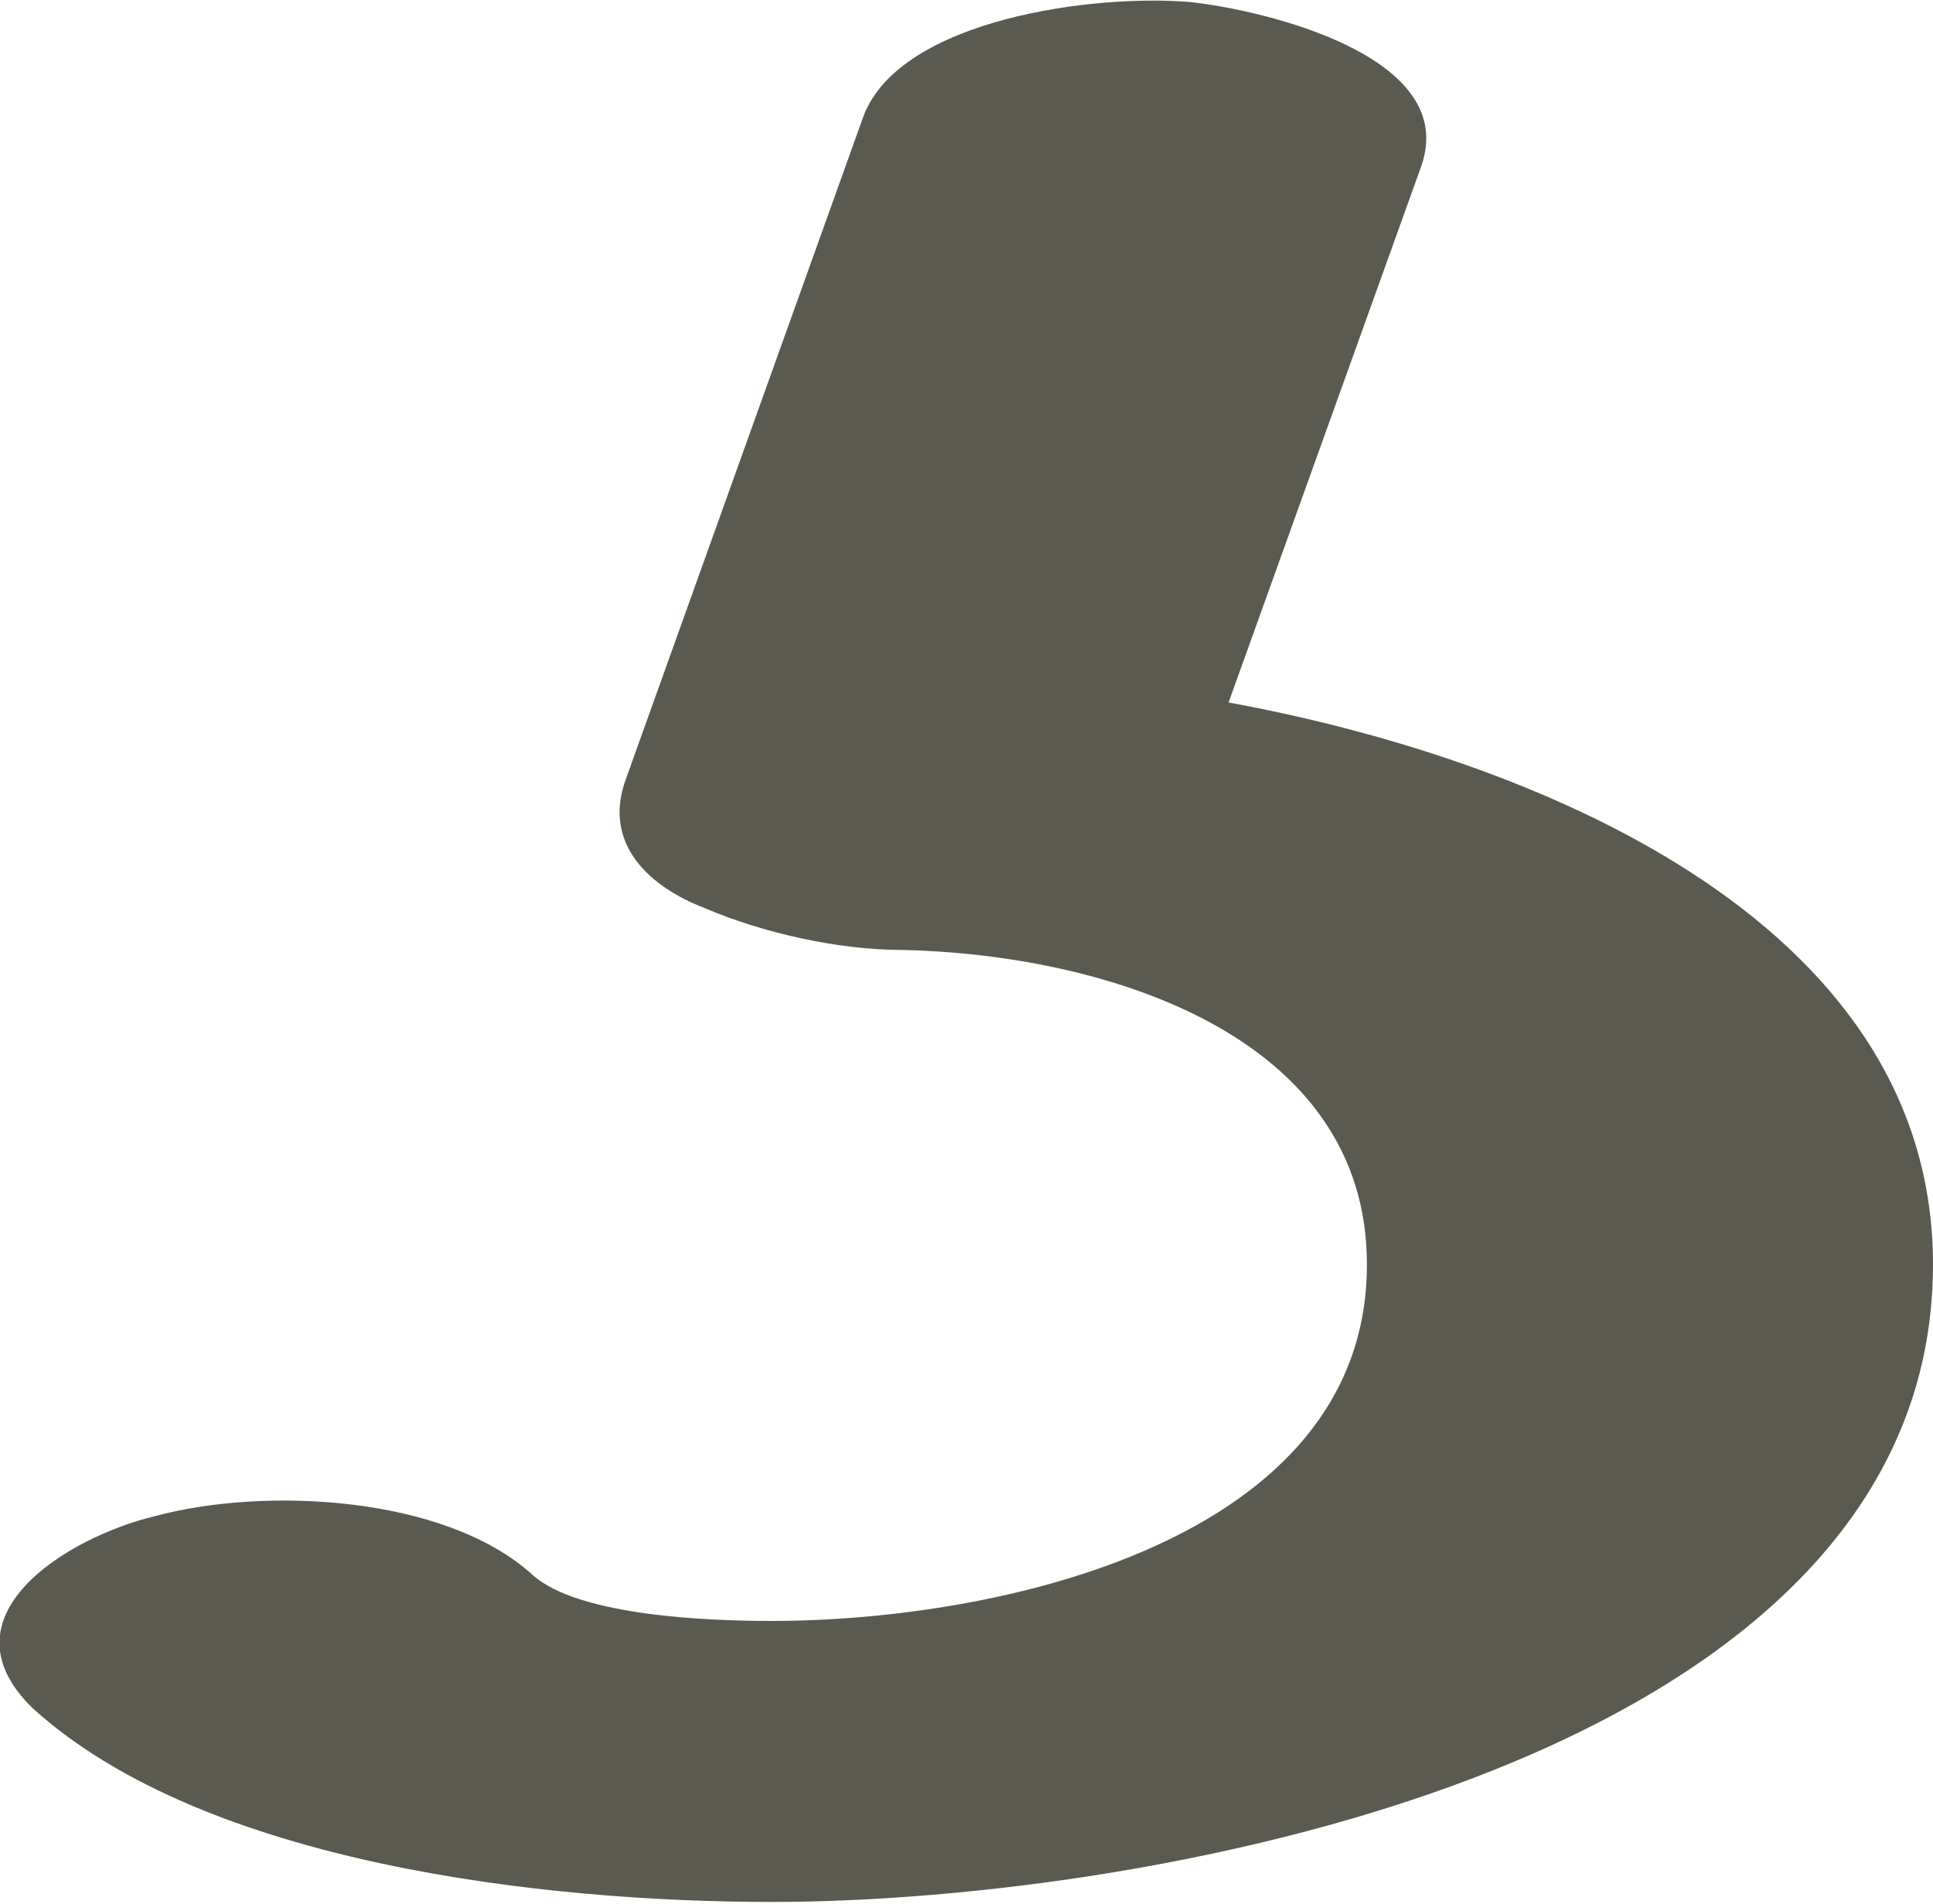 <?xml version="1.0" encoding="UTF-8"?>
<!DOCTYPE svg PUBLIC "-//W3C//DTD SVG 1.1//EN" "http://www.w3.org/Graphics/SVG/1.1/DTD/svg11.dtd">
<!-- Creator: CorelDRAW X8 -->
<svg xmlns="http://www.w3.org/2000/svg" xml:space="preserve" width="461px" height="454px" version="1.1" style="shape-rendering:geometricPrecision; text-rendering:geometricPrecision; image-rendering:optimizeQuality; fill-rule:evenodd; clip-rule:evenodd"
viewBox="0 0 461 453"
 xmlns:xlink="http://www.w3.org/1999/xlink">
 <defs>
  <style type="text/css">
   <![CDATA[
    .fil0 {fill:#5B5A50;fill-rule:nonzero}
   ]]>
  </style>
 </defs>
 <g id="Layer_x0020_1">
  <path class="fil0" d="M206 27c9,-23 55,-29 78,-27 18,2 64,13 55,39l-46 128c71,13 168,51 168,134 0,118 -185,152 -277,152 -54,0 -135,-9 -176,-46 -23,-22 8,-41 29,-46 26,-7 69,-5 90,14 11,10 43,11 57,11 54,0 142,-19 142,-85 0,-55 -63,-74 -111,-75 -15,0 -33,-4 -47,-10 -13,-5 -24,-15 -19,-30l57 -159z"/>
 </g>
</svg>

